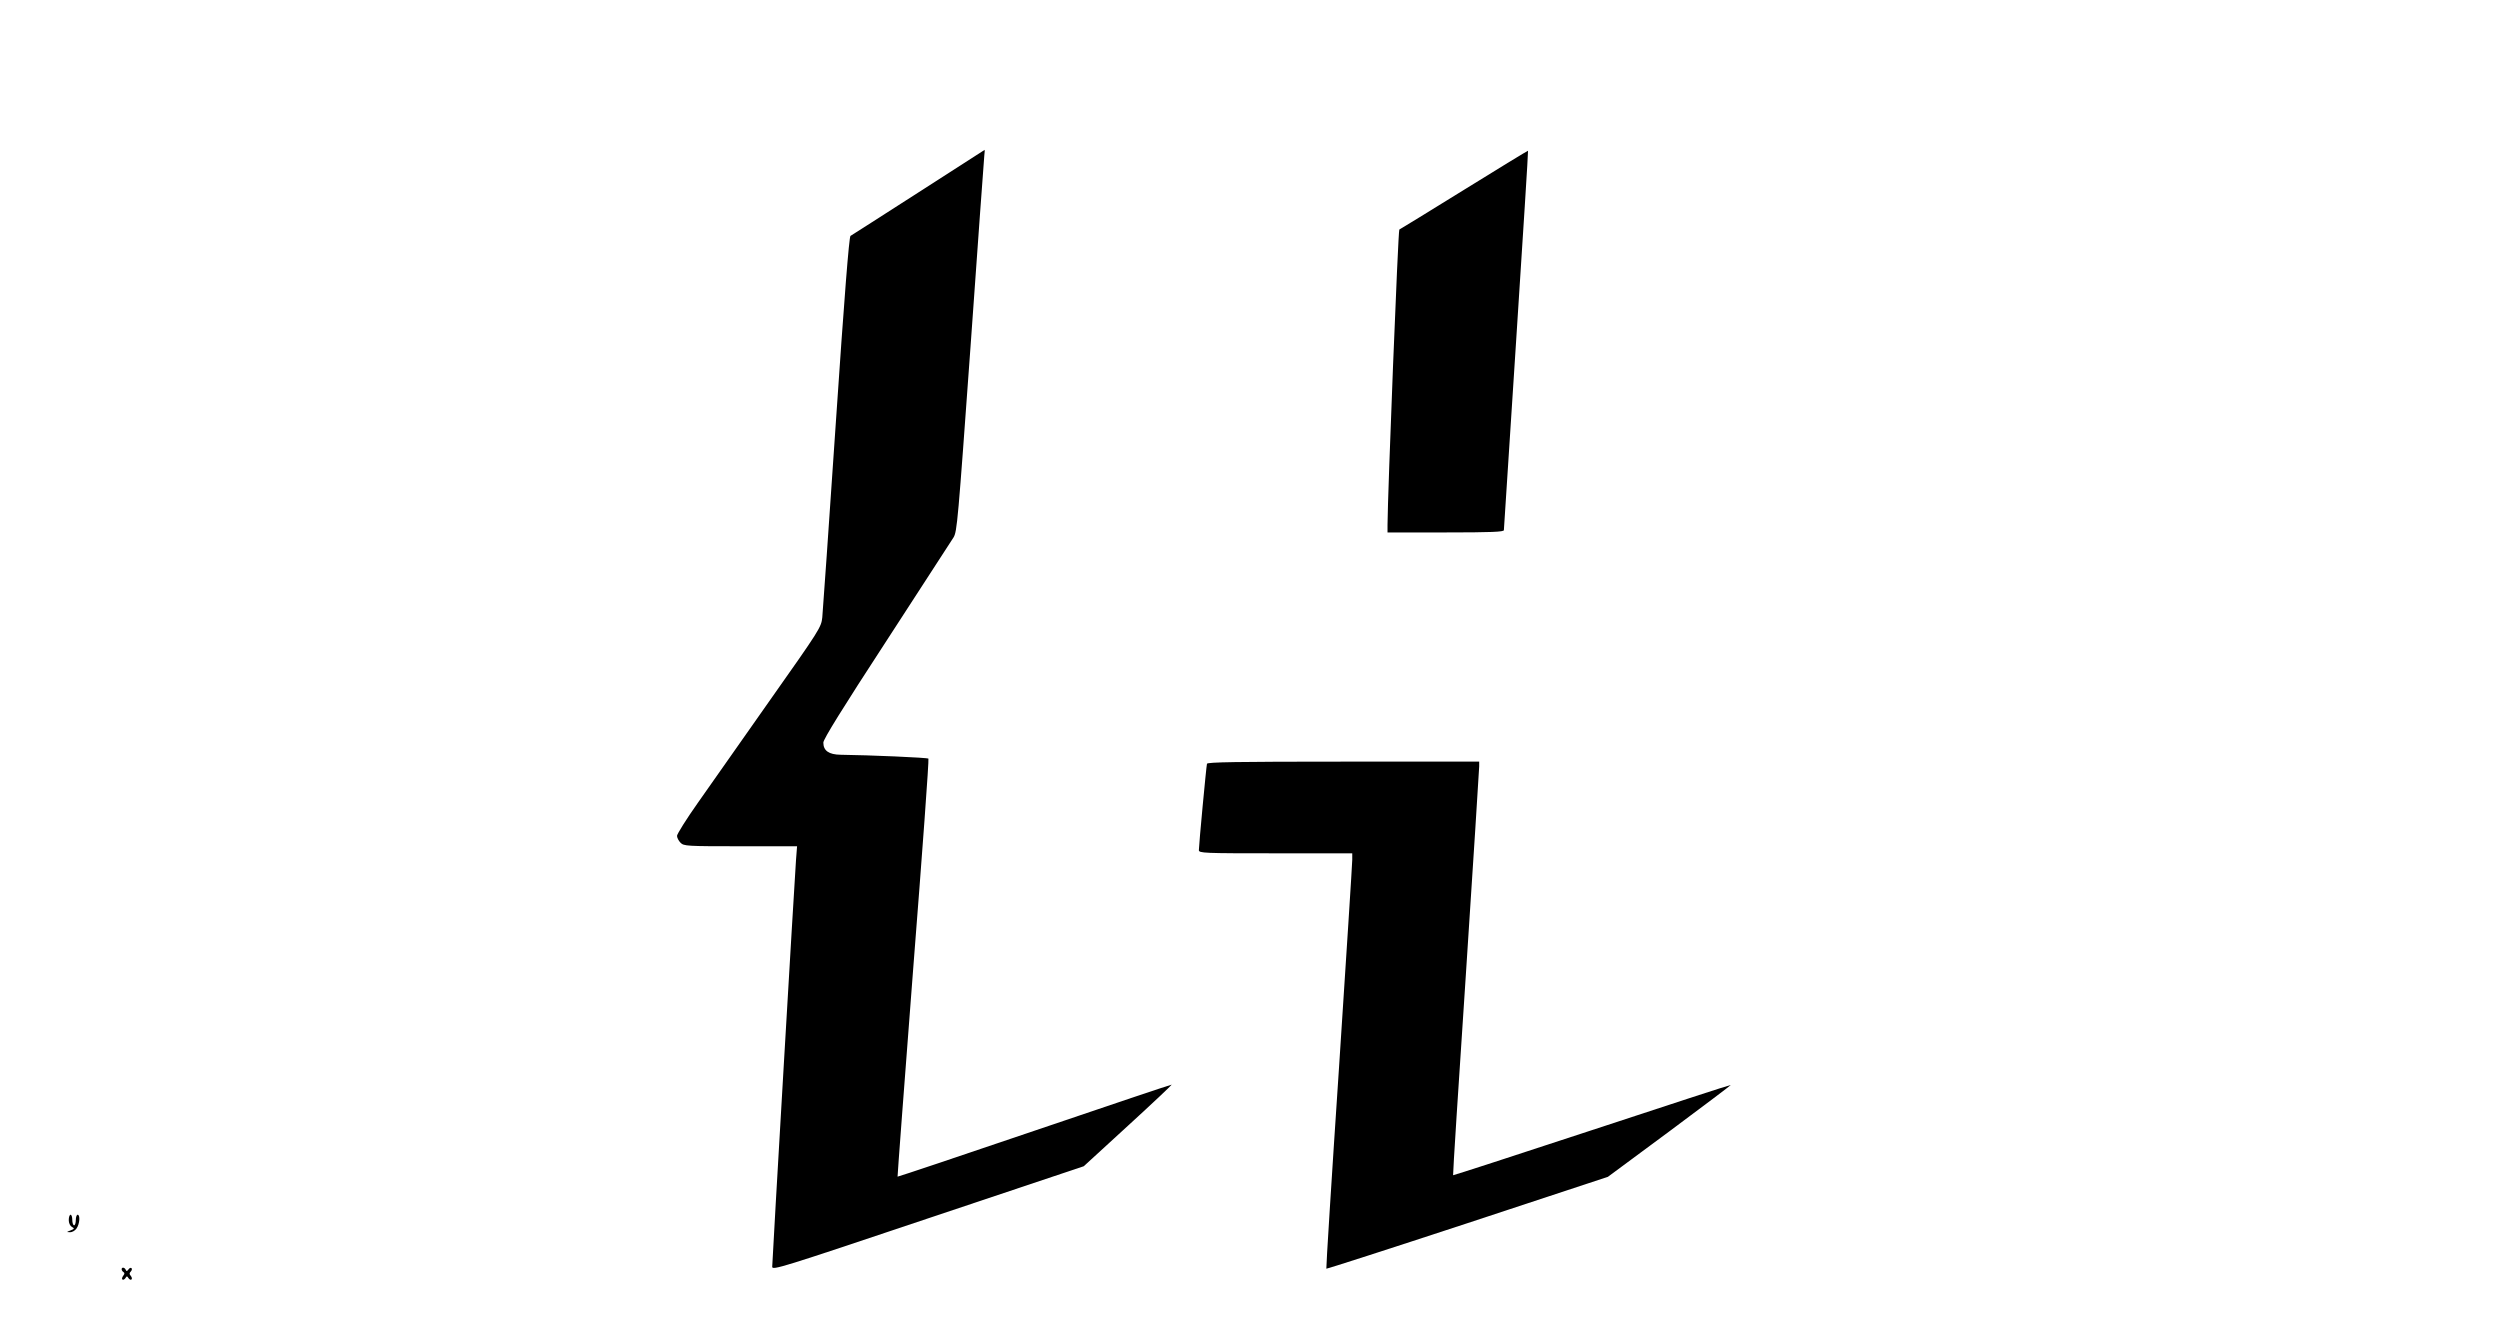<?xml version="1.0" standalone="no"?>
<!DOCTYPE svg PUBLIC "-//W3C//DTD SVG 20010904//EN"
 "http://www.w3.org/TR/2001/REC-SVG-20010904/DTD/svg10.dtd">
<svg version="1.0" xmlns="http://www.w3.org/2000/svg"
 width="1418pt" height="760pt" viewBox="0 0 1418 760"
 preserveAspectRatio="xMidYMid meet">

<g transform="translate(0,760) scale(0.1,-0.1)"
fill="#000000" stroke="none">
<path d="M5210 6509 c-206 -132 -380 -244 -386 -247 -8 -5 -35 -347 -83 -1057
-39 -577 -74 -1076 -77 -1107 -6 -56 -14 -69 -297 -470 -159 -227 -343 -489
-409 -582 -65 -92 -118 -177 -118 -187 0 -10 9 -28 20 -39 19 -19 33 -20 341
-20 l320 0 -6 -77 c-7 -92 -135 -2275 -135 -2308 0 -21 44 -8 883 274 l884
296 251 230 c138 126 249 231 248 233 -2 1 -351 -116 -777 -261 -426 -145
-776 -262 -778 -261 -1 2 39 534 89 1184 51 649 90 1183 86 1187 -5 6 -336 20
-498 22 -67 1 -98 23 -98 69 0 19 107 192 358 577 196 303 367 566 380 586 21
34 25 89 97 1085 41 577 76 1064 78 1082 2 17 3 32 2 32 0 0 -169 -109 -375
-241z"/>
<path d="M8305 6524 c-198 -123 -364 -224 -368 -226 -7 -3 -66 -1501 -67
-1675 l0 -43 330 0 c257 0 330 3 330 13 0 6 32 493 70 1081 38 588 69 1070 67
1071 -1 1 -164 -98 -362 -221z"/>
<path d="M6846 3268 c-4 -14 -46 -462 -46 -490 0 -17 27 -18 435 -18 l435 0 0
-37 c0 -21 -34 -550 -75 -1177 -42 -626 -74 -1140 -72 -1142 2 -2 362 114 800
258 l797 263 350 259 c192 143 349 261 347 262 -1 2 -356 -114 -787 -256 -431
-142 -786 -257 -788 -256 -2 2 31 518 73 1147 41 629 75 1156 75 1172 l0 27
-770 0 c-608 0 -771 -3 -774 -12z"/>
<path d="M390 680 c0 -17 7 -33 18 -39 15 -9 15 -11 -8 -20 -24 -9 -24 -10 -3
-10 12 -1 29 9 37 21 18 25 22 78 6 78 -5 0 -10 -13 -10 -30 0 -16 -4 -30 -10
-30 -5 0 -10 14 -10 30 0 17 -4 30 -10 30 -5 0 -10 -13 -10 -30z"/>
<path d="M690 401 c0 -6 5 -13 10 -16 8 -5 7 -11 -1 -21 -6 -8 -9 -18 -5 -21
4 -4 11 -1 17 7 8 13 10 13 18 0 6 -8 13 -11 17 -7 4 3 2 13 -4 20 -9 10 -9
16 0 25 6 6 8 15 4 19 -4 4 -12 1 -17 -7 -8 -11 -12 -12 -16 -2 -6 14 -23 16
-23 3z"/>
</g>
</svg>
